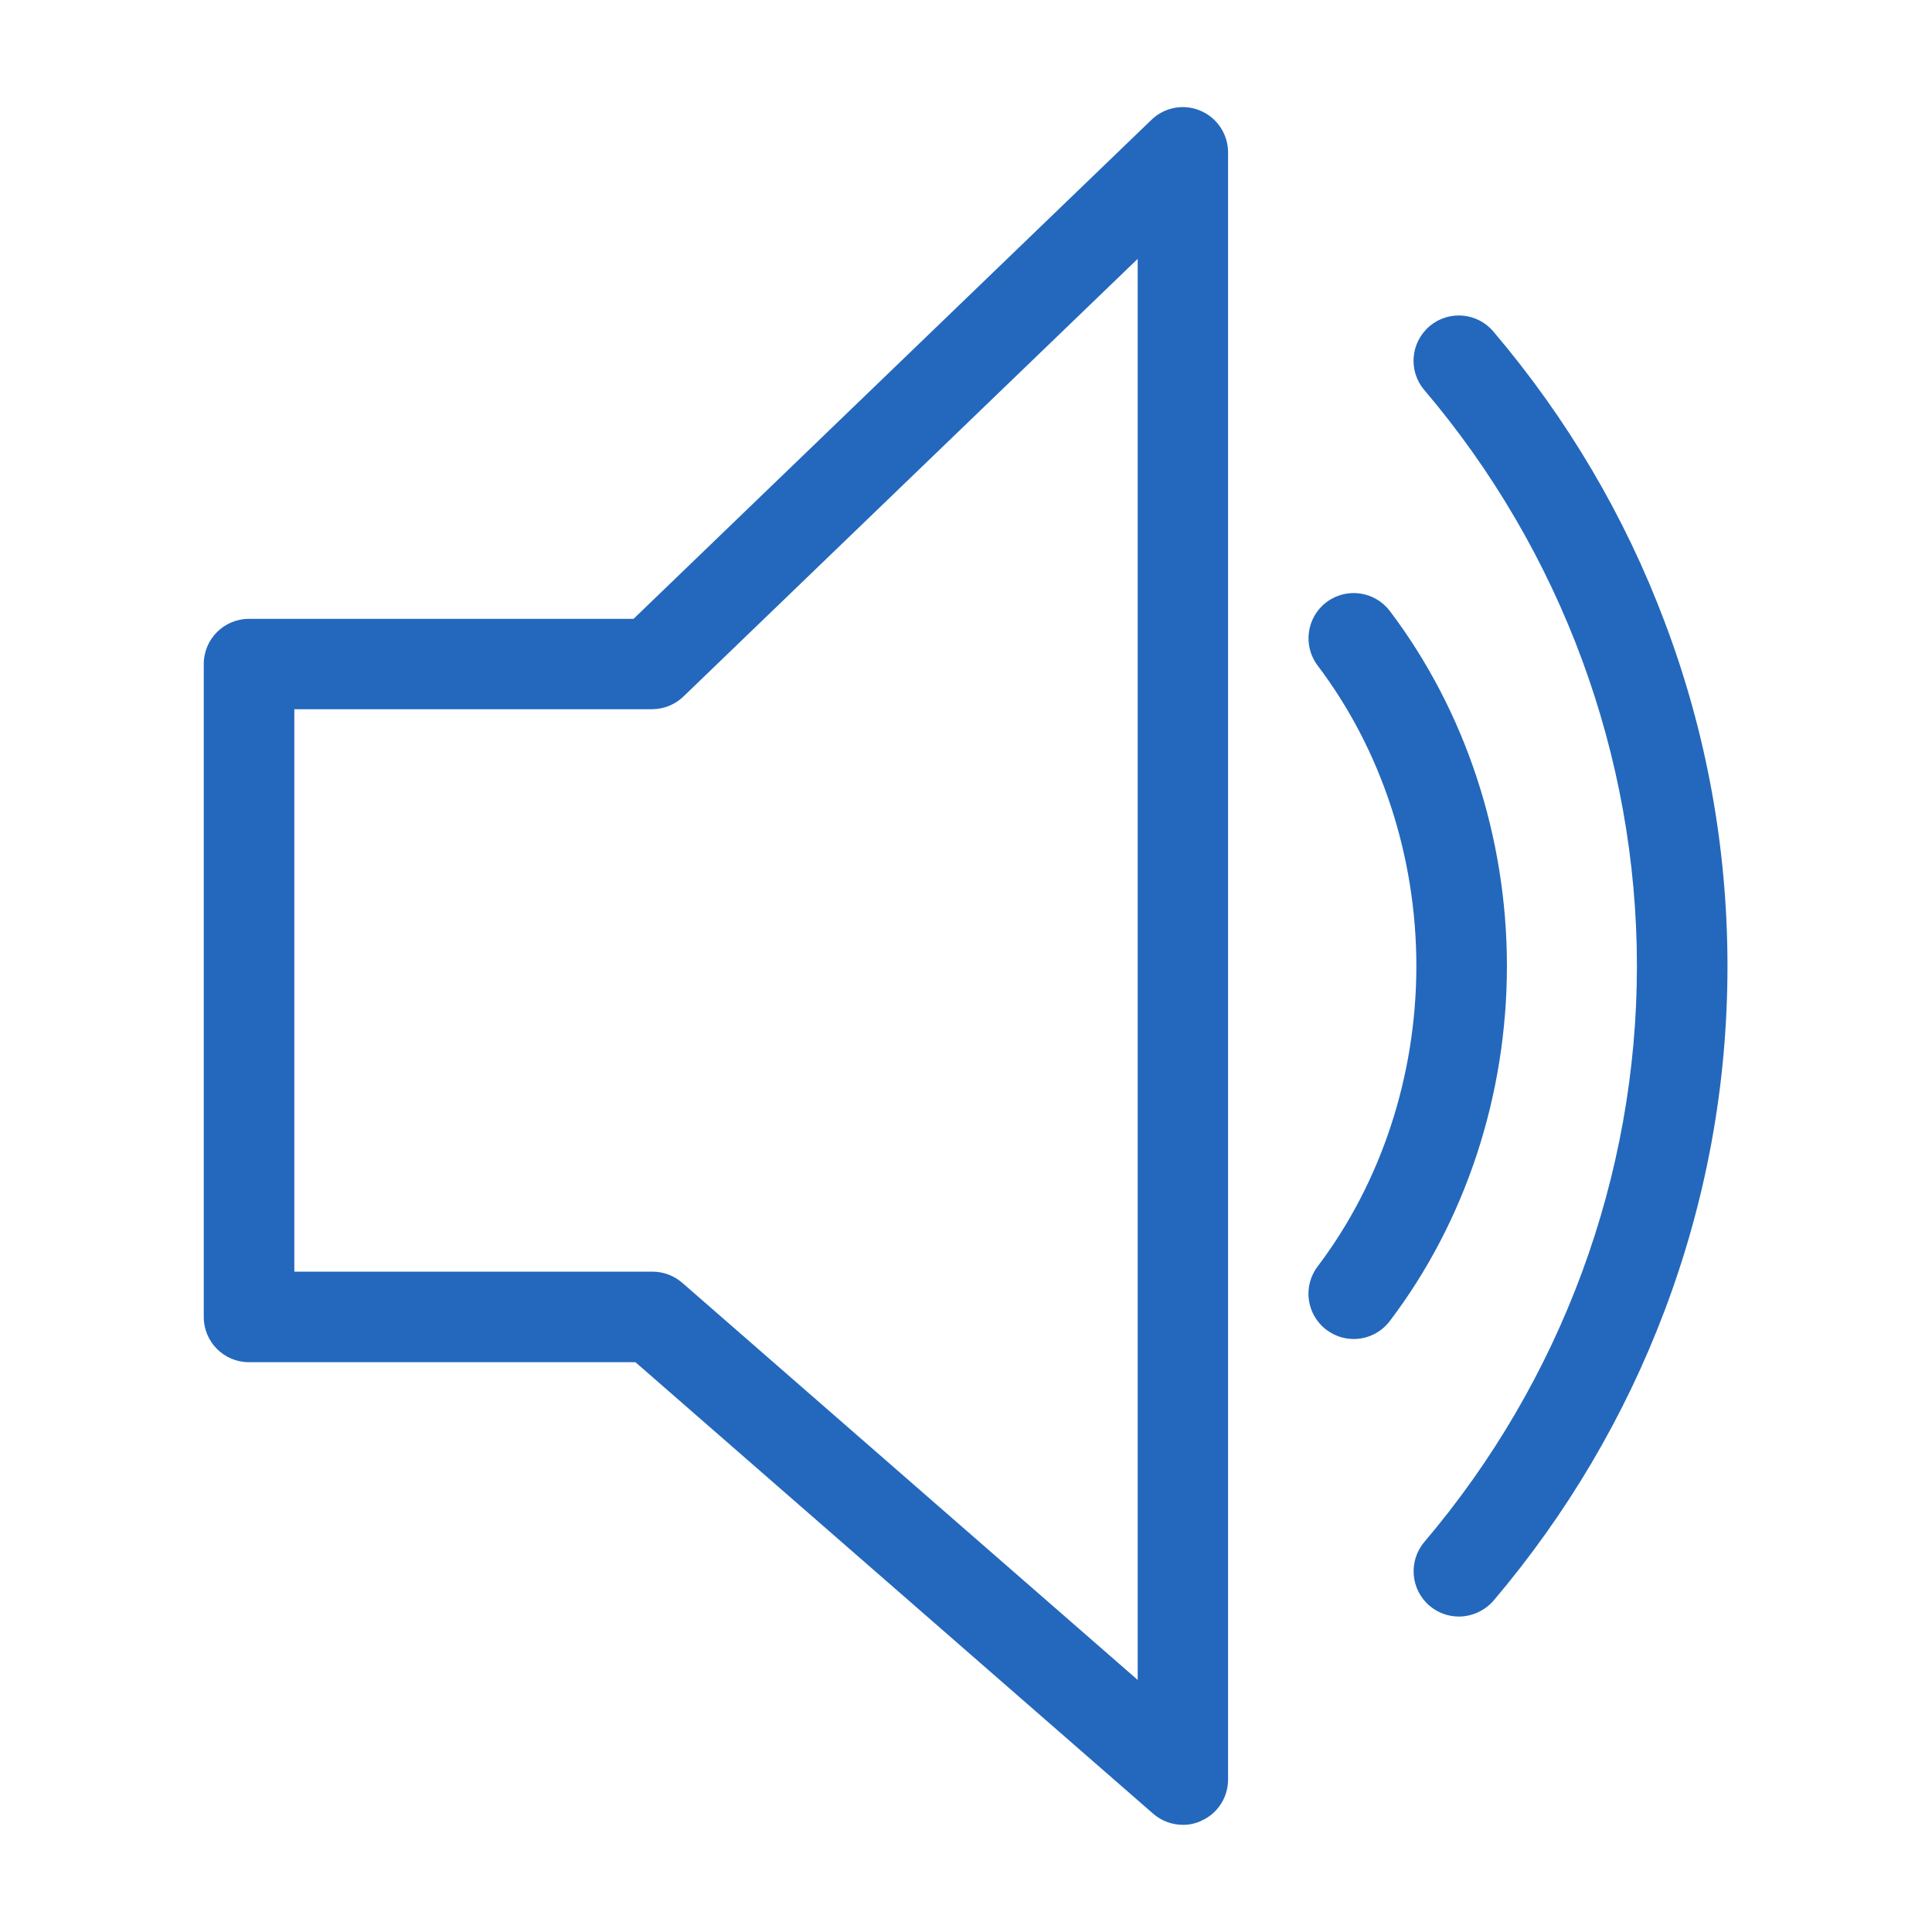 <?xml version="1.0" encoding="utf-8"?>
<!-- Generator: Adobe Illustrator 22.0.0, SVG Export Plug-In . SVG Version: 6.00 Build 0)  -->
<svg version="1.1" id="Ebene_1" xmlns="http://www.w3.org/2000/svg" xmlns:xlink="http://www.w3.org/1999/xlink" x="0px" y="0px"
	 viewBox="0 0 1024 1024" style="enable-background:new 0 0 1024 1024;" xml:space="preserve">
<style type="text/css">
	.st0{display:none;}
	.st1{fill:#2368BC;}
</style>
<g id="HG" class="st0">
</g>
<g id="vwicn015_1_">
	<g>
		<path class="st1" d="M627,967.2c-5.7,0-11.3-2-15.8-5.9L336.8,722H132c-13.3,0-24-10.7-24-24V352c0-13.3,10.7-24,24-24h203.8
			L610.3,63.5c6.9-6.7,17.2-8.6,26-4.8c8.9,3.8,14.6,12.5,14.6,22.1v862.4c0,9.4-5.5,18-14.1,21.8
			C633.8,966.5,630.4,967.2,627,967.2z M156,674h189.8c5.8,0,11.4,2.1,15.8,5.9L603,890.4V137.2l-240.8,232
			c-4.5,4.3-10.4,6.7-16.7,6.7H156V674z"/>
		<path class="st1" d="M717.5,709.7c-5.1,0-10.1-1.6-14.5-4.9c-10.6-8-12.6-23.1-4.6-33.6c33.7-44.5,52.3-101.1,52.3-159.2
			s-18.6-114.7-52.3-159.2c-8-10.6-5.9-25.6,4.6-33.6c10.6-8,25.6-5.9,33.6,4.6c40,52.8,62.1,119.6,62.1,188.2
			c0,68.6-22,135.4-62.1,188.2C731.9,706.4,724.7,709.7,717.5,709.7z"/>
		<path class="st1" d="M773.2,856.8c-5.5,0-11-1.9-15.5-5.7c-10.1-8.6-11.3-23.7-2.8-33.8c72.7-85.6,112.7-194,112.7-305.3
			s-40-219.7-112.7-305.3c-8.6-10.1-7.3-25.2,2.8-33.8c10.1-8.6,25.3-7.3,33.8,2.8c39.1,46,69.7,97.8,90.8,153.9
			c22.1,58.4,33.3,119.8,33.3,182.5s-11.2,124-33.3,182.5c-21.2,56.1-51.7,107.8-90.8,153.9C786.7,853.9,780,856.8,773.2,856.8z"/>
	</g>
</g>
</svg>
